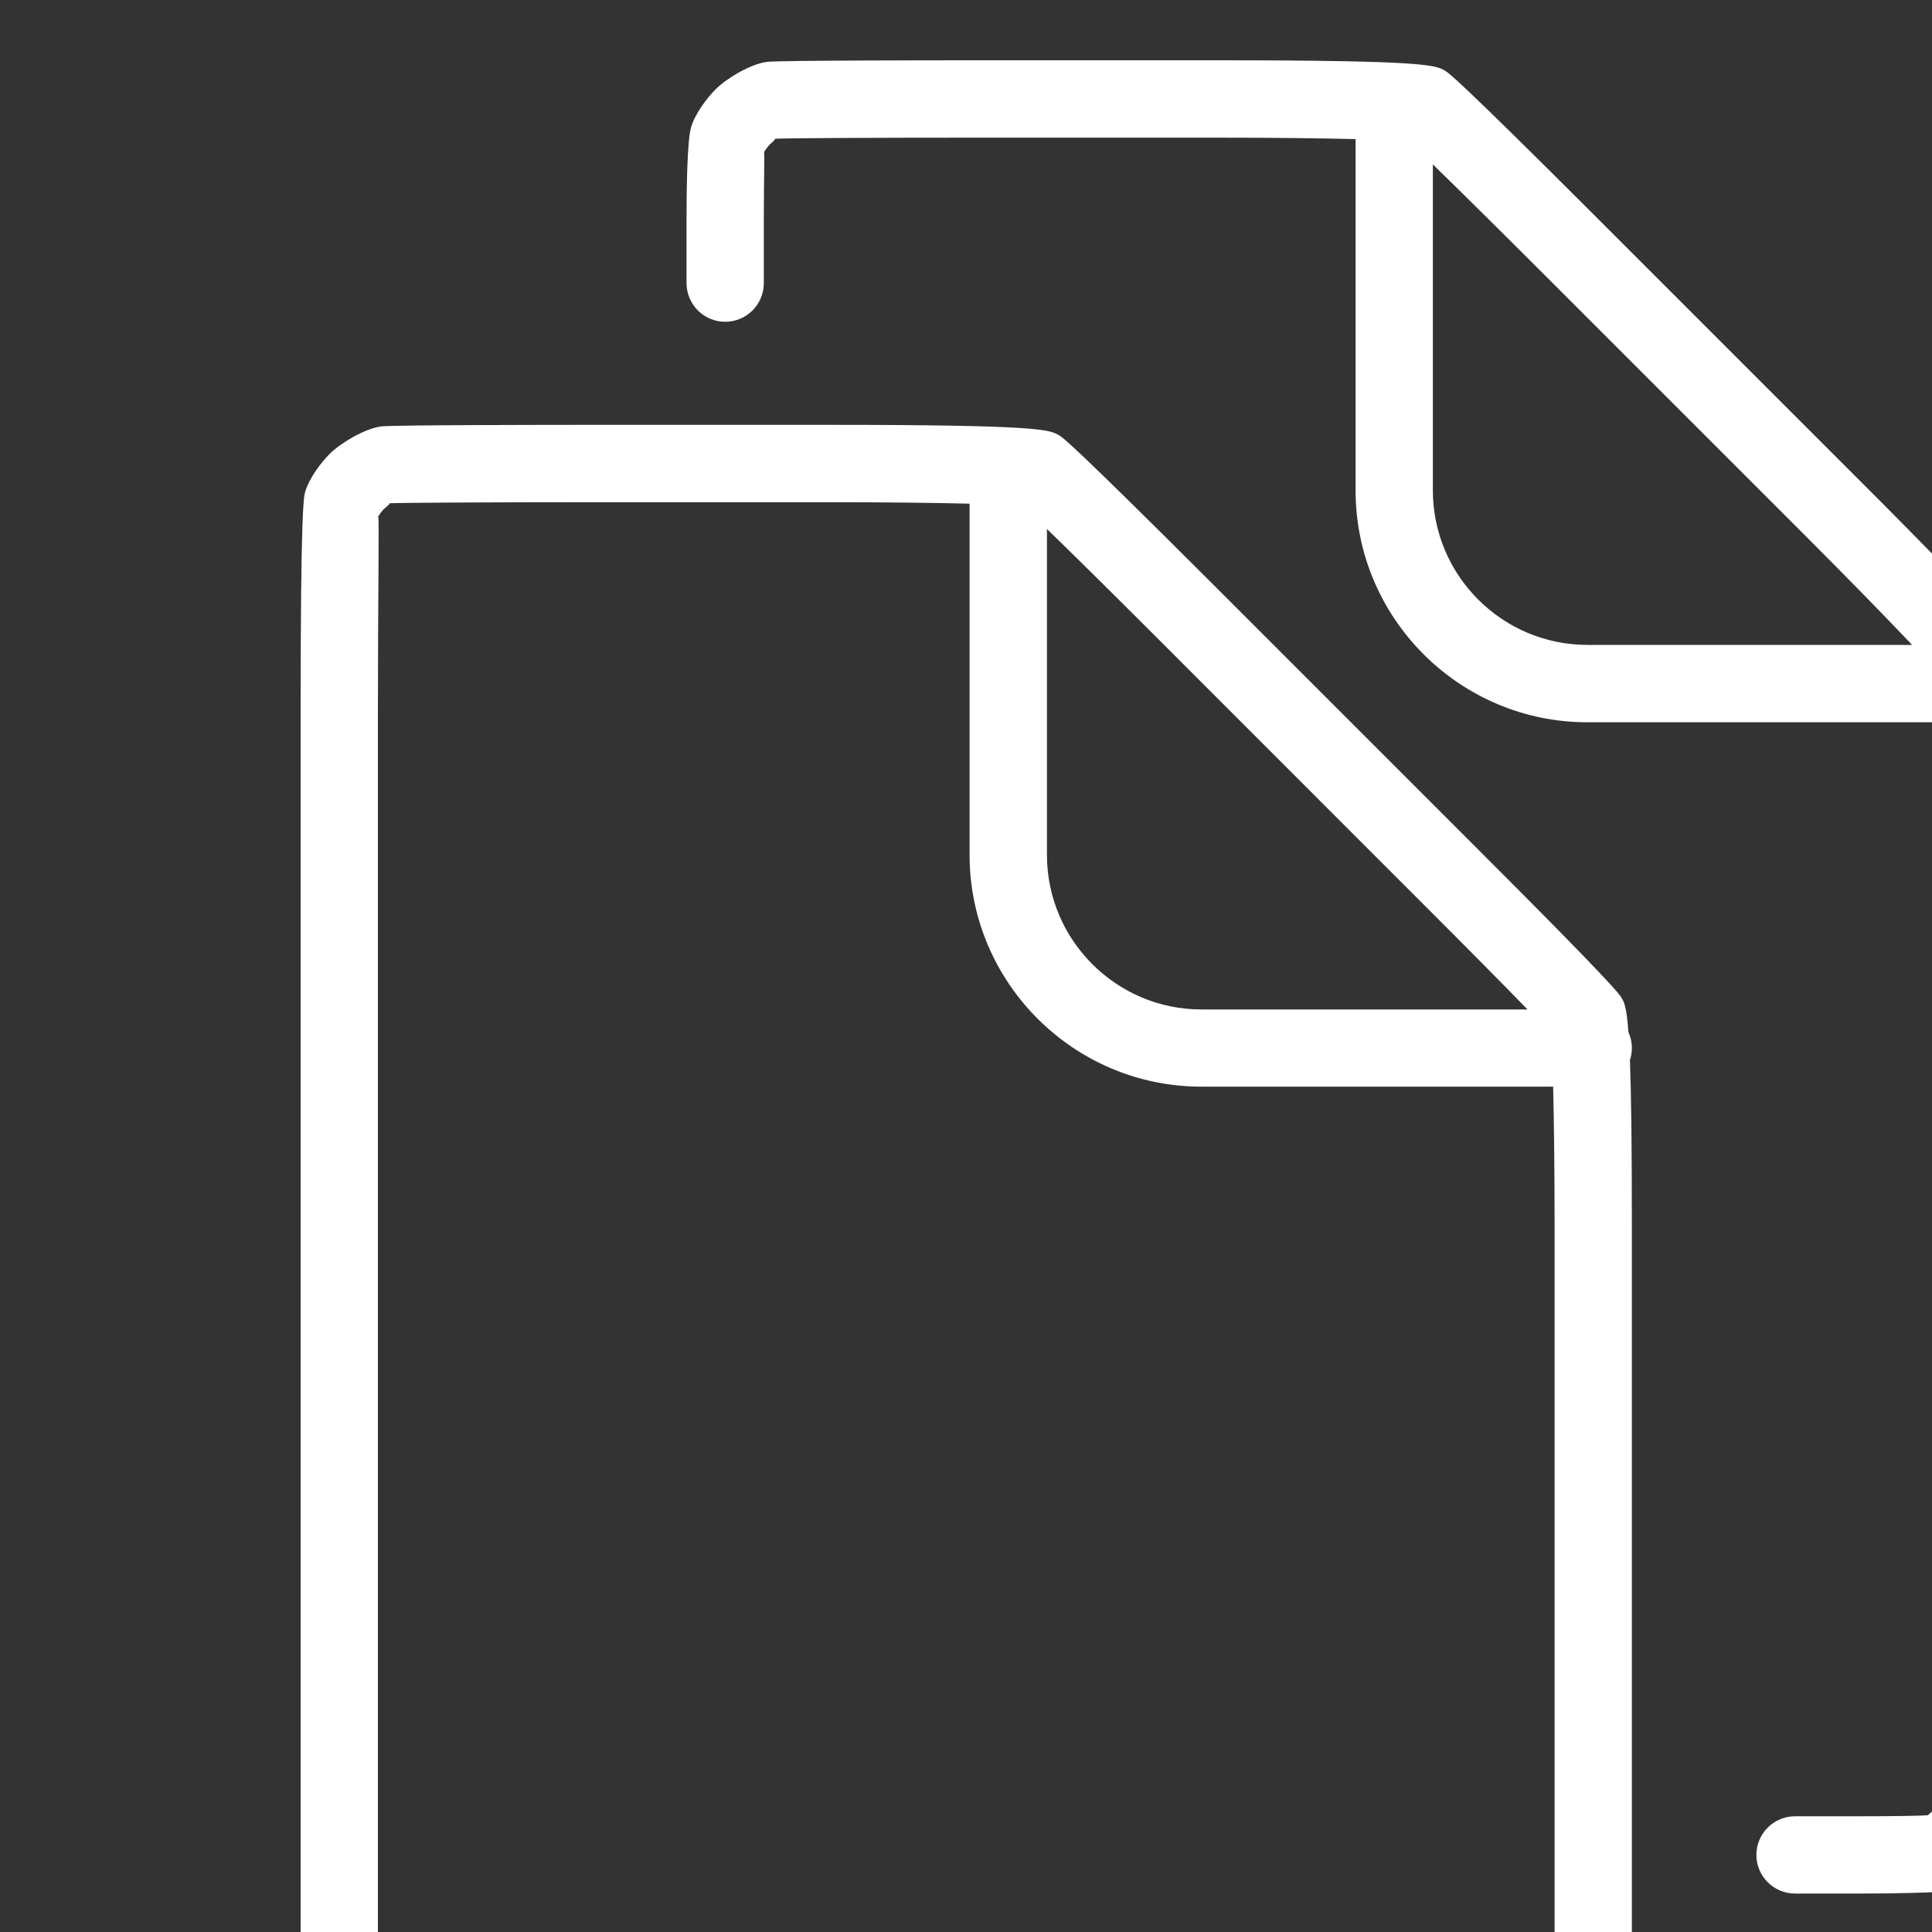 <?xml version="1.0" encoding="utf-8"?>
<!-- Generator: Adobe Illustrator 16.0.0, SVG Export Plug-In . SVG Version: 6.00 Build 0)  -->
<!DOCTYPE svg PUBLIC "-//W3C//DTD SVG 1.1 Tiny//EN" "http://www.w3.org/Graphics/SVG/1.1/DTD/svg11-tiny.dtd">
<svg version="1.1" baseProfile="tiny" id="Layer_1" xmlns="http://www.w3.org/2000/svg" xmlns:xlink="http://www.w3.org/1999/xlink"
	 x="0px" y="0px" width="20px" height="20px" viewBox="0 0 20 20" xml:space="preserve" fill="#fff">
<rect x="0" y="0" width="20" height="20" fill="#333333" stroke="none"/>
<g>
	<g>
		<path d="M13.904,23.375H6.1c-2.14,0-2.25-0.033-2.296-0.048c-0.146-0.044-0.302-0.165-0.392-0.255
			c-0.104-0.105-0.26-0.357-0.283-0.532c-0.015-0.107-0.017-1.396-0.017-2.155V7.387c0-2.138,0.033-2.248,0.047-2.295
			C3.202,4.948,3.321,4.791,3.411,4.7C3.515,4.595,3.77,4.436,3.948,4.414C4.072,4.399,5.763,4.398,6.1,4.398h2.491
			c2.192,0,2.276,0.051,2.374,0.109c0.038,0.023,0.124,0.076,1.575,1.525l2.719,2.719c1.447,1.445,1.506,1.543,1.525,1.575
			c0.028,0.046,0.054,0.089,0.073,0.357c0.023,0.051,0.036,0.106,0.036,0.165c0,0.044-0.007,0.087-0.02,0.126
			c0.013,0.34,0.02,0.873,0.02,1.724v7.686c0,2.143-0.032,2.247-0.047,2.298c-0.044,0.145-0.164,0.301-0.254,0.391
			c-0.103,0.103-0.354,0.26-0.53,0.284C15.947,23.373,14.515,23.375,13.904,23.375z M4.264,22.567c0.314,0,0.976,0.007,1.836,0.007
			h7.804c1.047,0,1.953-0.004,2.069-0.012c-0.011,0.008,0.035-0.04,0.058-0.06c0.024-0.024,0.052-0.065,0.06-0.079
			c-0.011-0.032,0.002-0.934,0.002-2.039v-7.686c0-0.589-0.006-1.087-0.015-1.449h-3.641c-1.323,0-2.4-1.077-2.4-2.4V5.214
			c-0.363-0.009-0.86-0.015-1.447-0.015H6.1c-1.051,0-1.96,0.005-2.072,0.011c0.02,0.001-0.032,0.039-0.054,0.059
			C3.951,5.292,3.922,5.334,3.915,5.348c0.012,0.02-0.003,0.834-0.003,2.039v12.998c0,1.046,0.005,1.952,0.012,2.068
			c-0.002-0.035,0.042,0.038,0.061,0.061c0.023,0.022,0.063,0.051,0.077,0.058C4.067,22.568,4.137,22.567,4.264,22.567z
			 M10.838,5.476V8.85c0,0.882,0.718,1.6,1.6,1.6h3.375c-0.25-0.257-0.637-0.649-1.12-1.131L11.975,6.6
			C11.499,6.124,11.1,5.73,10.838,5.476z"/>
	</g>
	<g>
		<path d="M19.241,19.602h-0.659c-0.221,0-0.4-0.18-0.4-0.4s0.179-0.4,0.4-0.4h0.659c0.328,0,0.64-0.004,0.716-0.011
			c0.006-0.005,0.047-0.042,0.069-0.061c0.024-0.024,0.053-0.066,0.06-0.08c-0.011-0.031,0.002-0.933,0.002-2.038V8.926
			c0-0.603-0.003-1.097-0.007-1.449h-3.648c-1.323,0-2.4-1.077-2.4-2.4V1.44c-0.363-0.009-0.86-0.015-1.447-0.015h-2.491
			c-1.051,0-1.96,0.005-2.071,0.011C8.03,1.439,7.993,1.476,7.97,1.494c-0.024,0.024-0.053,0.066-0.06,0.08
			c0.005,0.033-0.003,0.389-0.003,0.698v0.659c0,0.221-0.179,0.4-0.4,0.4s-0.4-0.18-0.4-0.4V2.272c0-0.298,0.006-0.817,0.047-0.954
			c0.043-0.145,0.164-0.302,0.253-0.393c0.103-0.104,0.357-0.264,0.537-0.285c0.122-0.015,1.813-0.016,2.151-0.016h2.491
			c2.192,0,2.276,0.051,2.374,0.109c0.037,0.022,0.124,0.075,1.575,1.525l2.719,2.719c1.55,1.55,1.574,1.646,1.6,1.757
			c0.004,0.017,0.011,0.045,0.018,0.224c0.011,0.037,0.017,0.076,0.017,0.117c0,0.033-0.004,0.065-0.011,0.096
			c0.006,0.306,0.011,0.833,0.011,1.754v7.686c0,2.143-0.032,2.247-0.047,2.298c-0.044,0.145-0.165,0.301-0.254,0.391
			c-0.103,0.103-0.354,0.26-0.529,0.284C19.997,19.592,19.629,19.602,19.241,19.602z M14.833,1.702v3.374c0,0.882,0.718,1.6,1.6,1.6
			h3.361c-0.254-0.268-0.637-0.662-1.106-1.131l-2.719-2.719C15.494,2.351,15.095,1.957,14.833,1.702z"/>
	</g>
</g>
</svg>
